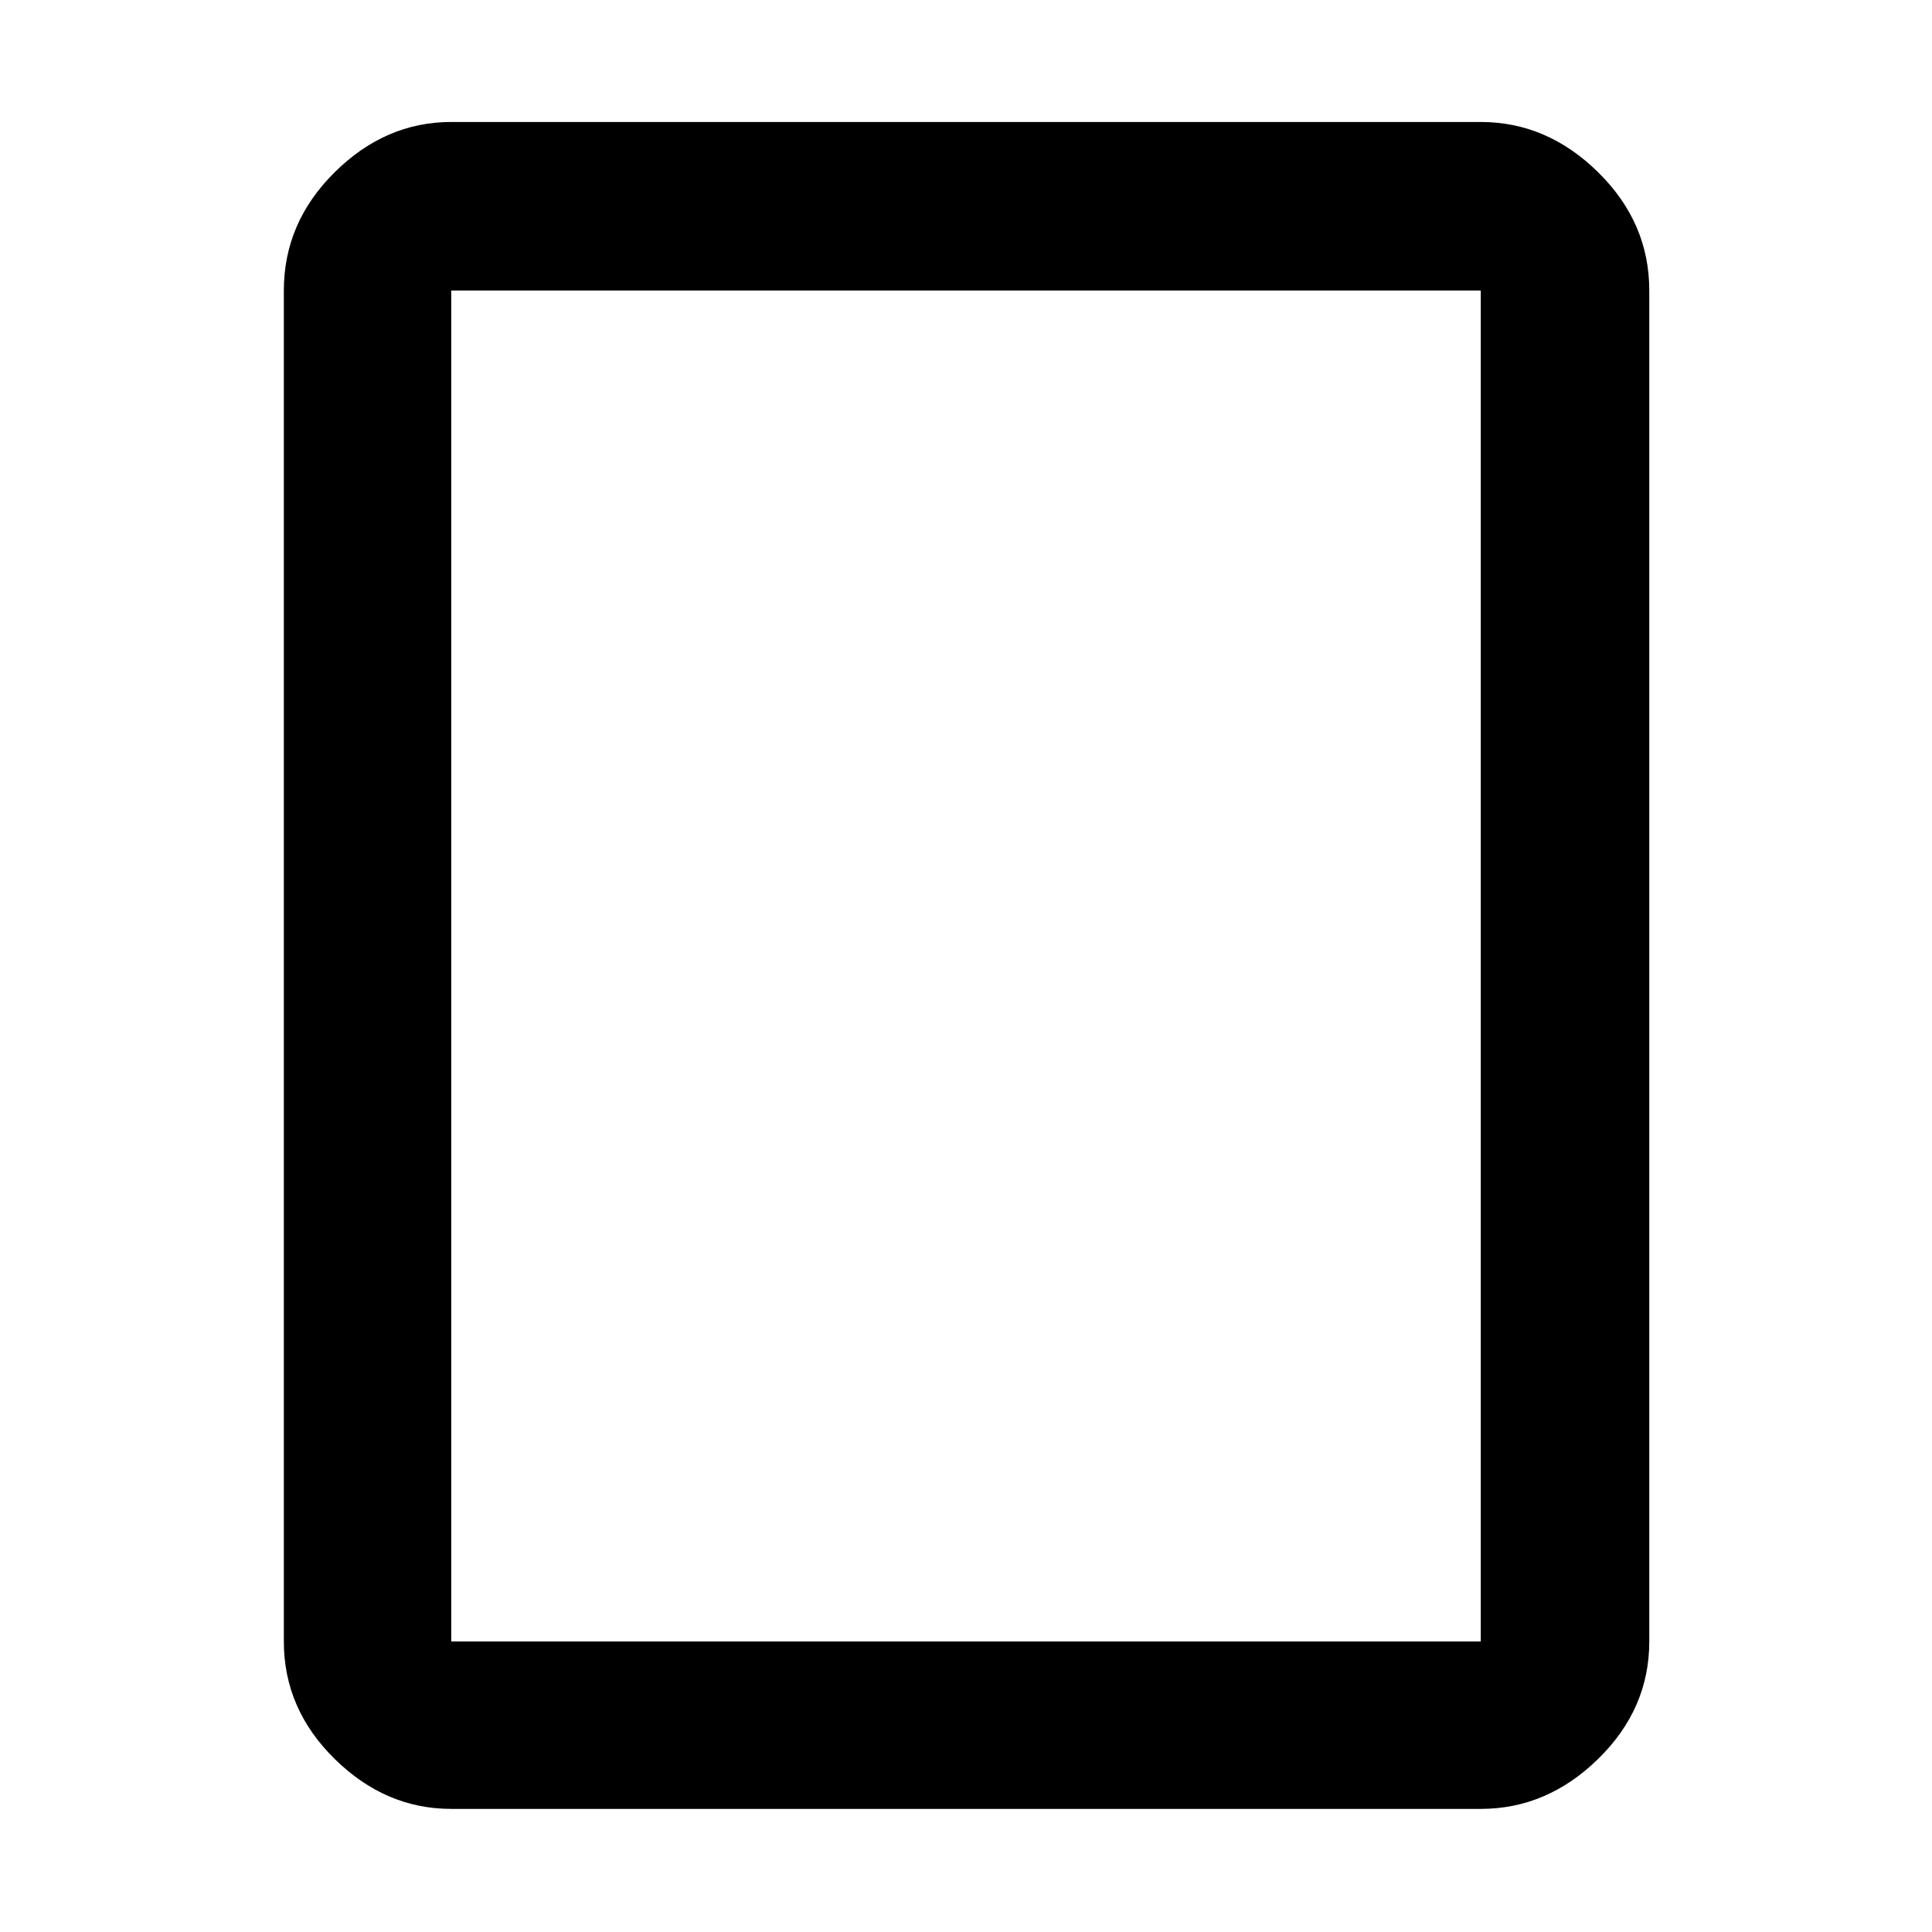<svg xmlns="http://www.w3.org/2000/svg" height="48" viewBox="0 -960 960 960" width="48"><path d="M735.78-61.17H224.22q-32.71 0-57.94-24.84-25.24-24.84-25.24-58.34v-671.3q0-33.74 25.24-58.74 25.23-25 57.94-25h511.56q32.95 0 58.34 25 25.4 25 25.4 58.74v671.3q0 33.5-25.4 58.34-25.39 24.84-58.34 24.84Zm-511.56-83.18h511.56v-671.3H224.22v671.3Zm0 0v-671.3 671.3Z"/></svg>